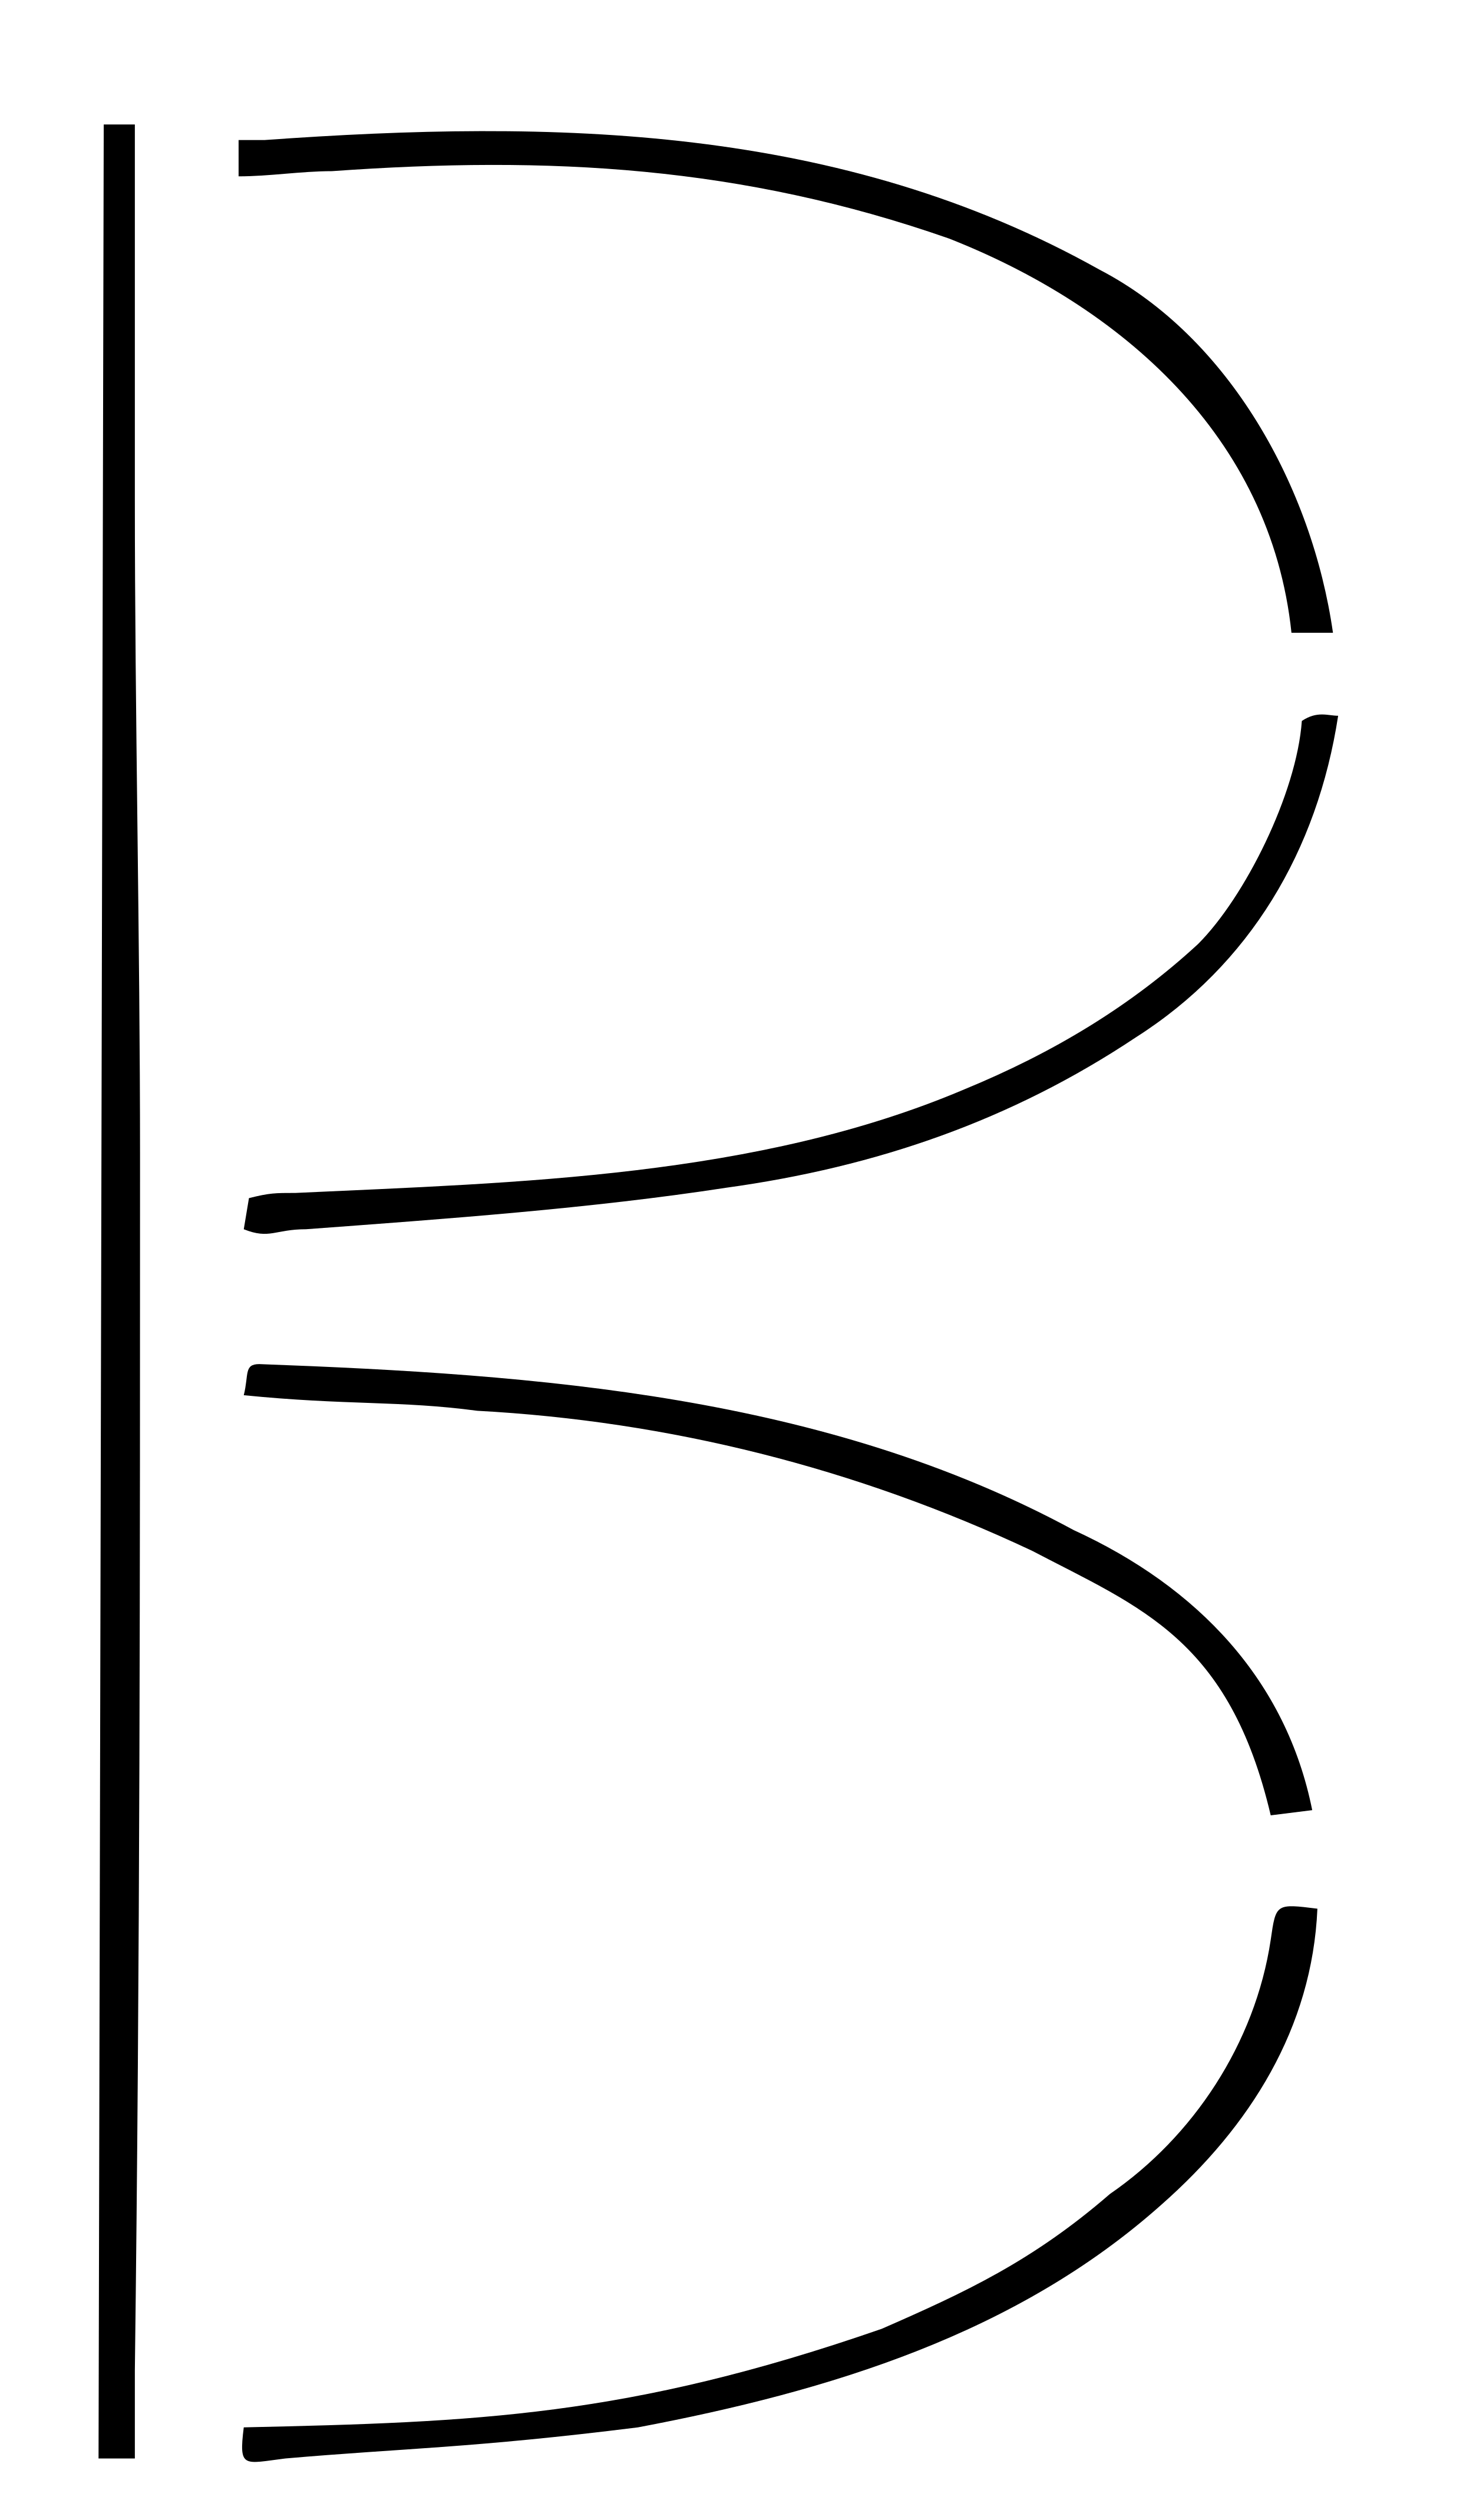 <?xml version="1.0" encoding="utf-8"?>
<!-- Generator: Adobe Illustrator 27.7.0, SVG Export Plug-In . SVG Version: 6.00 Build 0)  -->
<svg version="1.1" id="Layer_1" xmlns="http://www.w3.org/2000/svg" xmlns:xlink="http://www.w3.org/1999/xlink" x="0px" y="0px"
	 viewBox="0 0 28.4 48.2" style="enable-background:new 0 0 28.4 48.2;" xml:space="preserve">
<path d="M2,2.4c0.3,0,0.6,0,0.6,0s0,5.1,0,7.2c0,4.2,0.1,8.5,0.1,12.7c0,7.8,0,15.6-0.1,23.4l0,1.7l-0.7,0"/>
<path d="M24.9,12.2c-0.4-3.8-3.3-6.3-6.6-7.6c-4-1.4-7.7-1.6-11.9-1.3c-0.6,0-1.2,0.1-1.8,0.1l0-0.7c0.4,0,0.3,0,0.5,0
	c5.6-0.4,11.1-0.3,16.1,2.5c2.5,1.3,4.1,4.2,4.5,7"/>
<path d="M4.8,23.1C5.2,23,5.3,23,5.7,23c4.3-0.2,8.9-0.3,12.9-2c1.7-0.7,3.2-1.6,4.5-2.8c0.9-0.9,1.9-2.9,2-4.3
	c0.3-0.2,0.5-0.1,0.7-0.1c-0.4,2.6-1.7,4.8-3.9,6.2c-2.4,1.6-5,2.5-7.9,2.9c-2.6,0.4-5.4,0.6-8.1,0.8c-0.6,0-0.7,0.2-1.2,0L4.8,23.1
	z"/>
<path d="M4.7,46.8c4.5-0.1,7.4-0.2,12.3-1.9c1.6-0.7,2.9-1.3,4.4-2.6c1.6-1.1,2.8-2.9,3.1-4.9c0.1-0.7,0.1-0.7,0.9-0.6
	c-0.1,2.3-1.3,4.2-3,5.7c-2.8,2.5-6.4,3.6-10.1,4.3c-3.2,0.4-4.5,0.4-6.8,0.6C4.7,47.5,4.6,47.6,4.7,46.8z"/>
<path d="M24.5,35c-0.8-3.4-2.5-4-4.6-5.1c-3.4-1.6-7-2.5-10.7-2.7c-1.5-0.2-2.5-0.1-4.5-0.3c0.1-0.4,0-0.6,0.3-0.6
	c5.4,0.2,10.9,0.6,15.7,3.2c2.4,1.1,4.1,2.9,4.6,5.4"/>
</svg>
